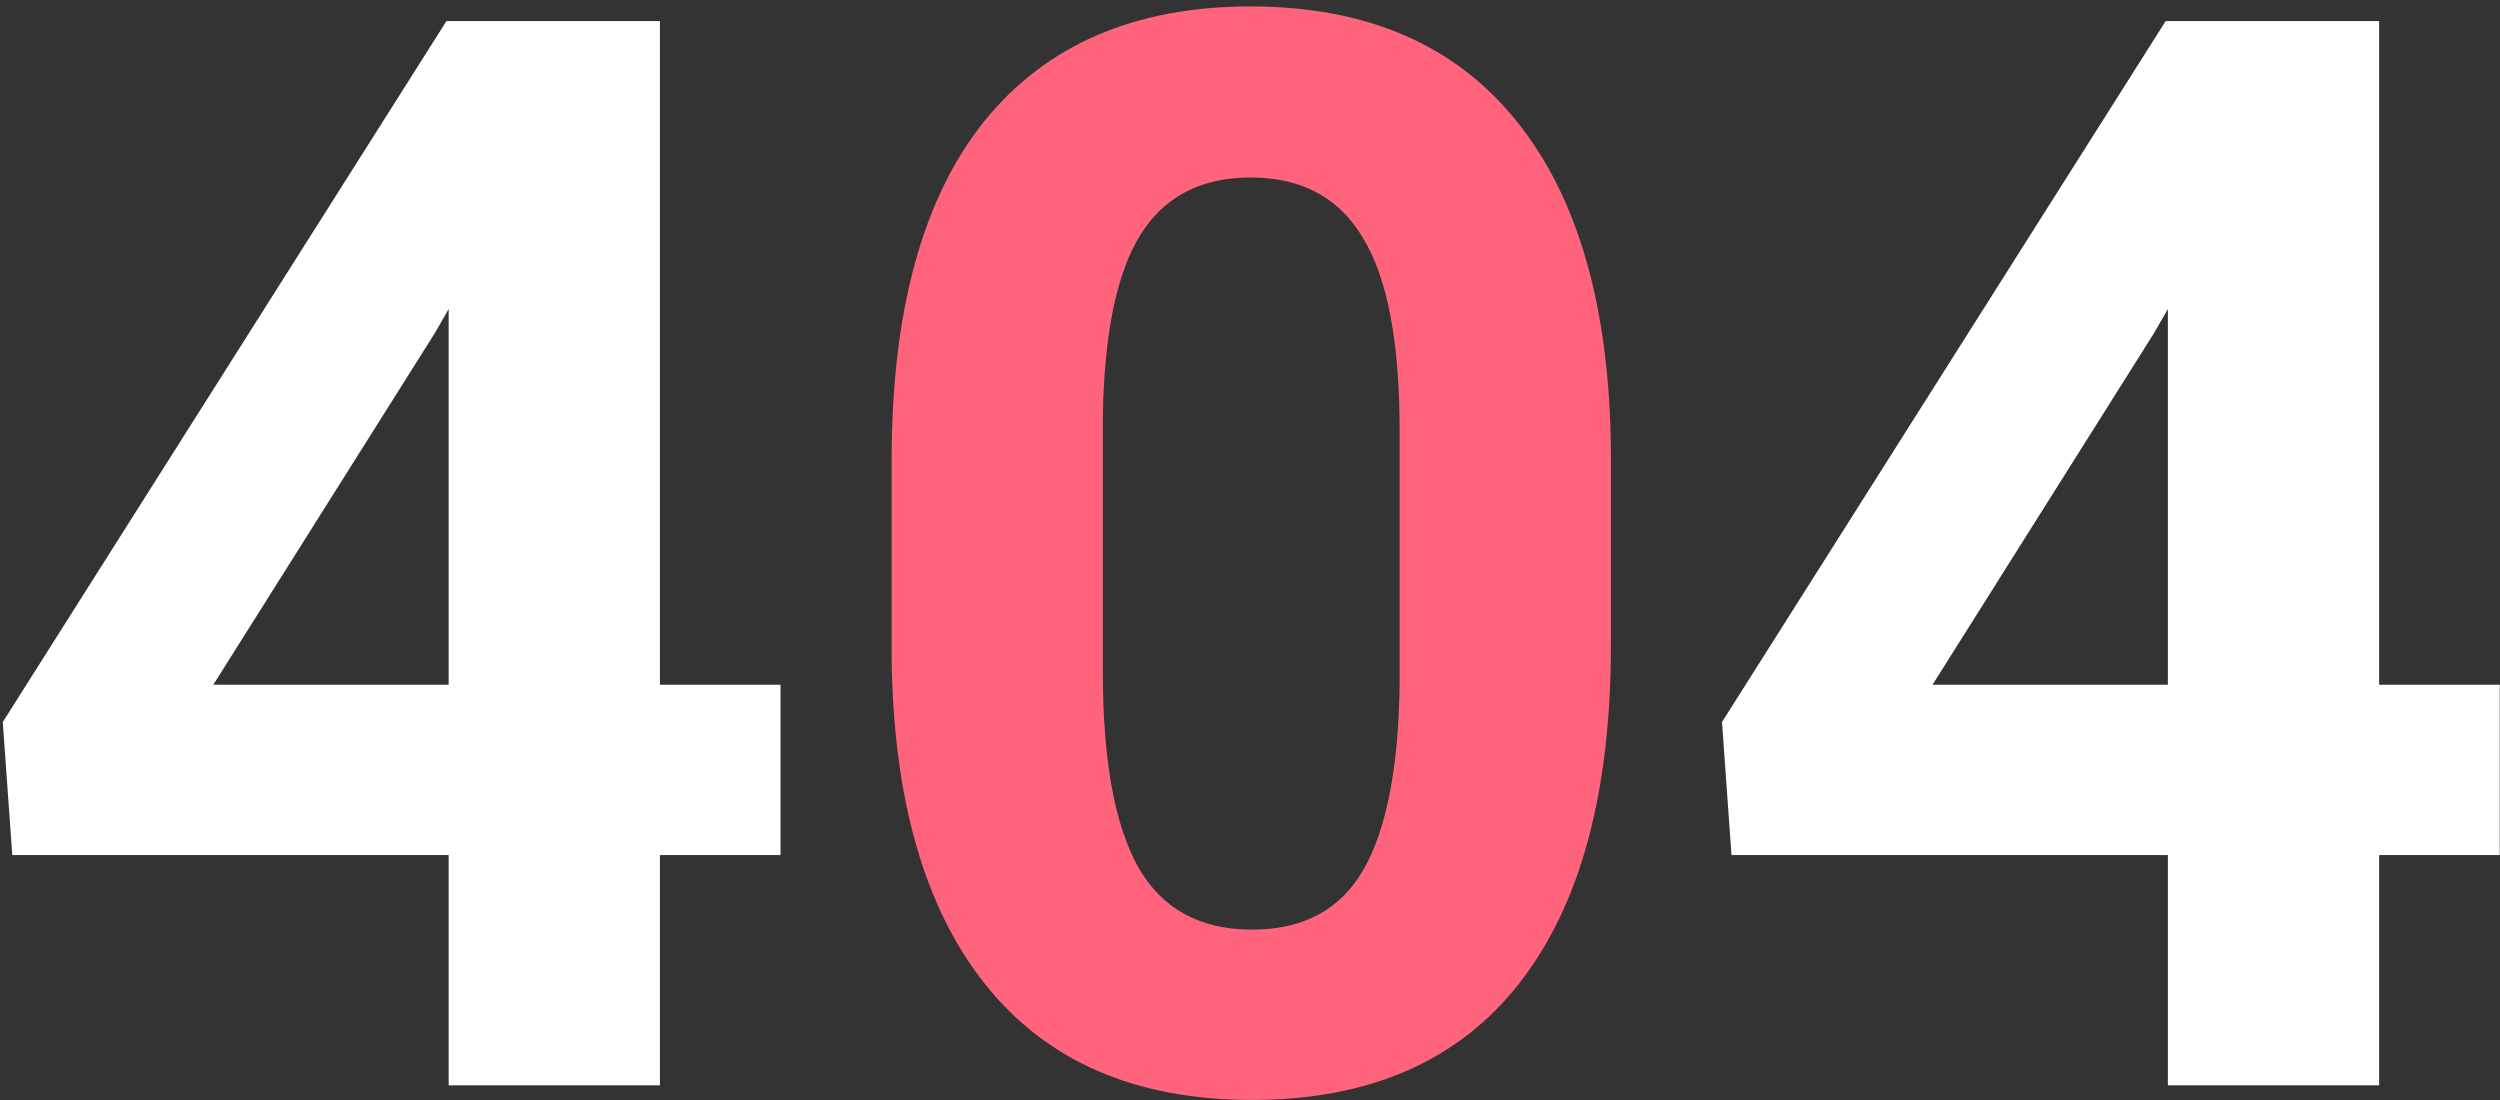 <svg width="334" height="147" viewBox="0 0 334 147" fill="none" xmlns="http://www.w3.org/2000/svg">
<rect x="0" y="0" width="334" height="147" fill="#333333" stroke="none"/>
<path d="M88.164 91.484H104.277V114.238H88.164V145H59.941V114.238H1.641L0.371 96.465L59.648 2.812H88.164V91.484ZM28.496 91.484H59.941V41.289L58.086 44.512L28.496 91.484ZM317.852 91.484H333.965V114.238H317.852V145H289.629V114.238H231.328L230.059 96.465L289.336 2.812H317.852V91.484ZM258.184 91.484H289.629V41.289L287.773 44.512L258.184 91.484Z" fill="white"/>
<path d="M215.215 86.211C215.215 105.872 211.146 120.911 203.008 131.328C194.87 141.745 182.956 146.953 167.266 146.953C151.771 146.953 139.922 141.842 131.719 131.621C123.516 121.4 119.316 106.751 119.121 87.676V61.504C119.121 41.647 123.223 26.576 131.426 16.289C139.694 6.003 151.576 0.859 167.07 0.859C182.565 0.859 194.414 5.97 202.617 16.191C210.82 26.348 215.02 40.964 215.215 60.039V86.211ZM186.992 57.5C186.992 45.716 185.365 37.155 182.109 31.816C178.919 26.413 173.906 23.711 167.07 23.711C160.43 23.711 155.514 26.283 152.324 31.426C149.199 36.504 147.539 44.479 147.344 55.352V89.922C147.344 101.51 148.906 110.137 152.031 115.801C155.221 121.4 160.299 124.199 167.266 124.199C174.167 124.199 179.147 121.497 182.207 116.094C185.267 110.69 186.862 102.422 186.992 91.289V57.5Z" fill="#FF647C"/>
</svg>
